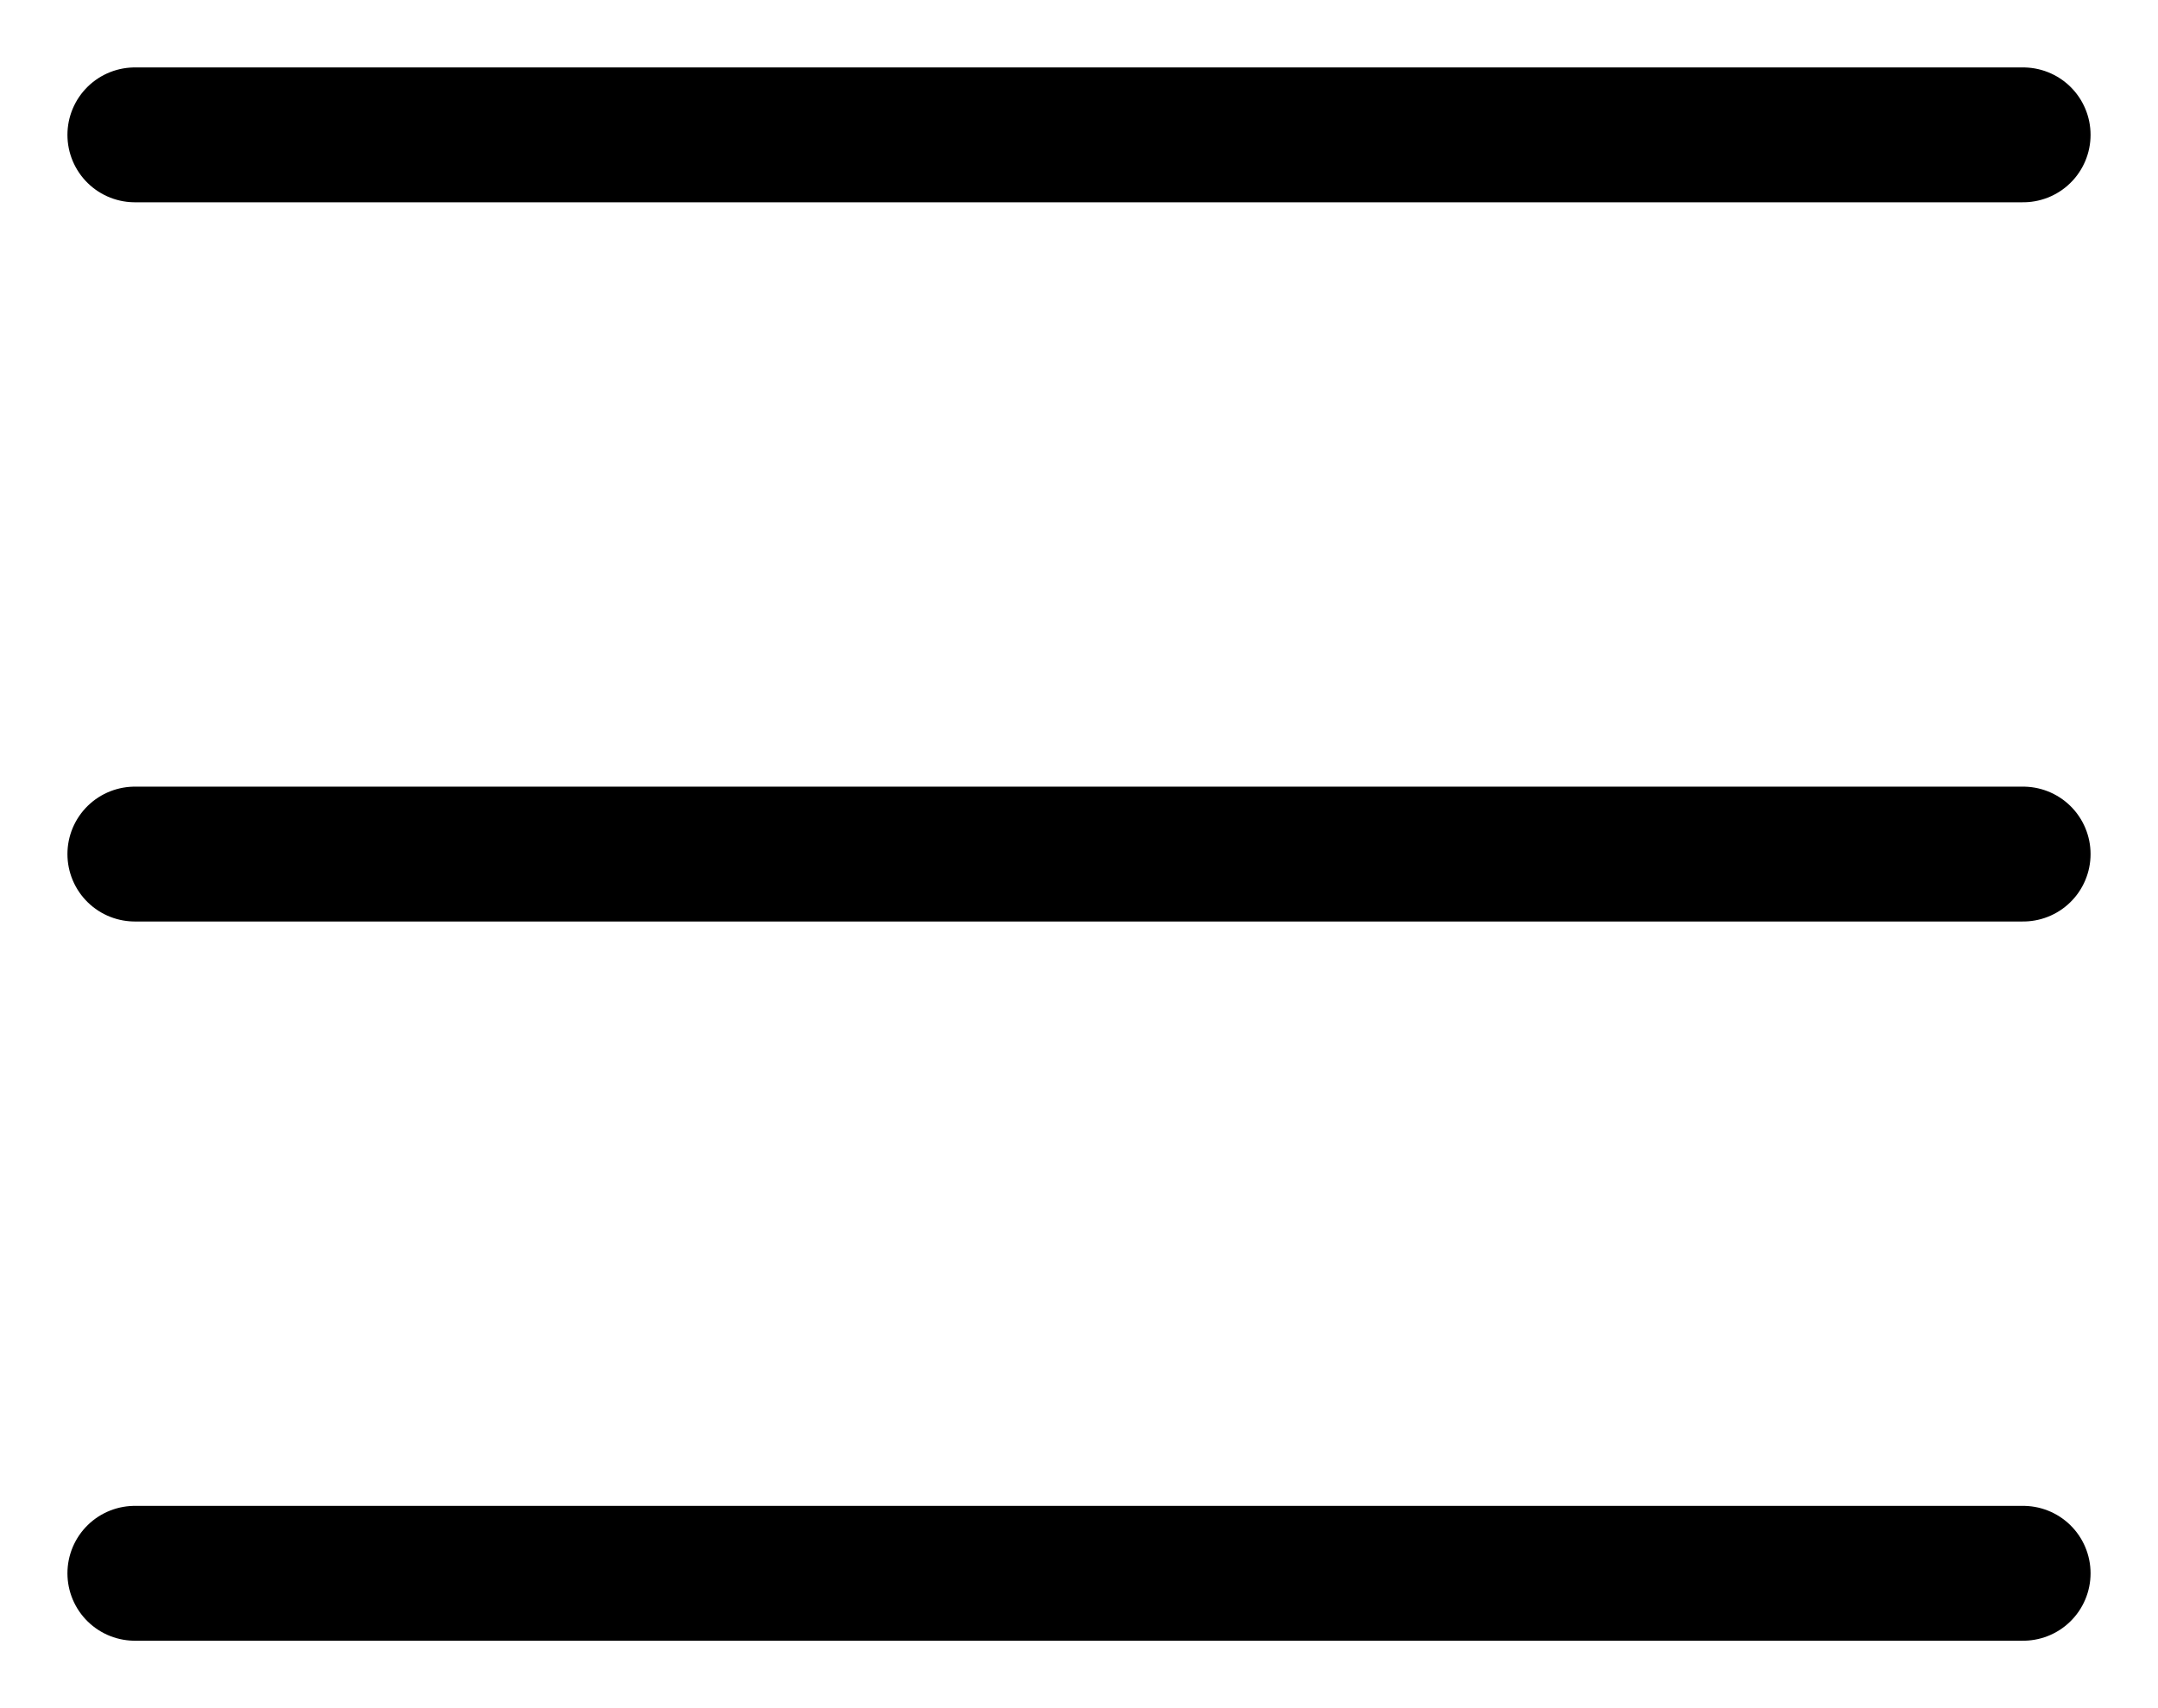 <svg width="24" height="19" viewBox="0 0 24 19" fill="none" xmlns="http://www.w3.org/2000/svg">
<path d="M1.5 17.5H22.5M1.5 9.5H22.5M1.5 1.5H22.5" stroke="black" stroke-width="1.5" stroke-linecap="round" stroke-linejoin="round"/>
</svg>
